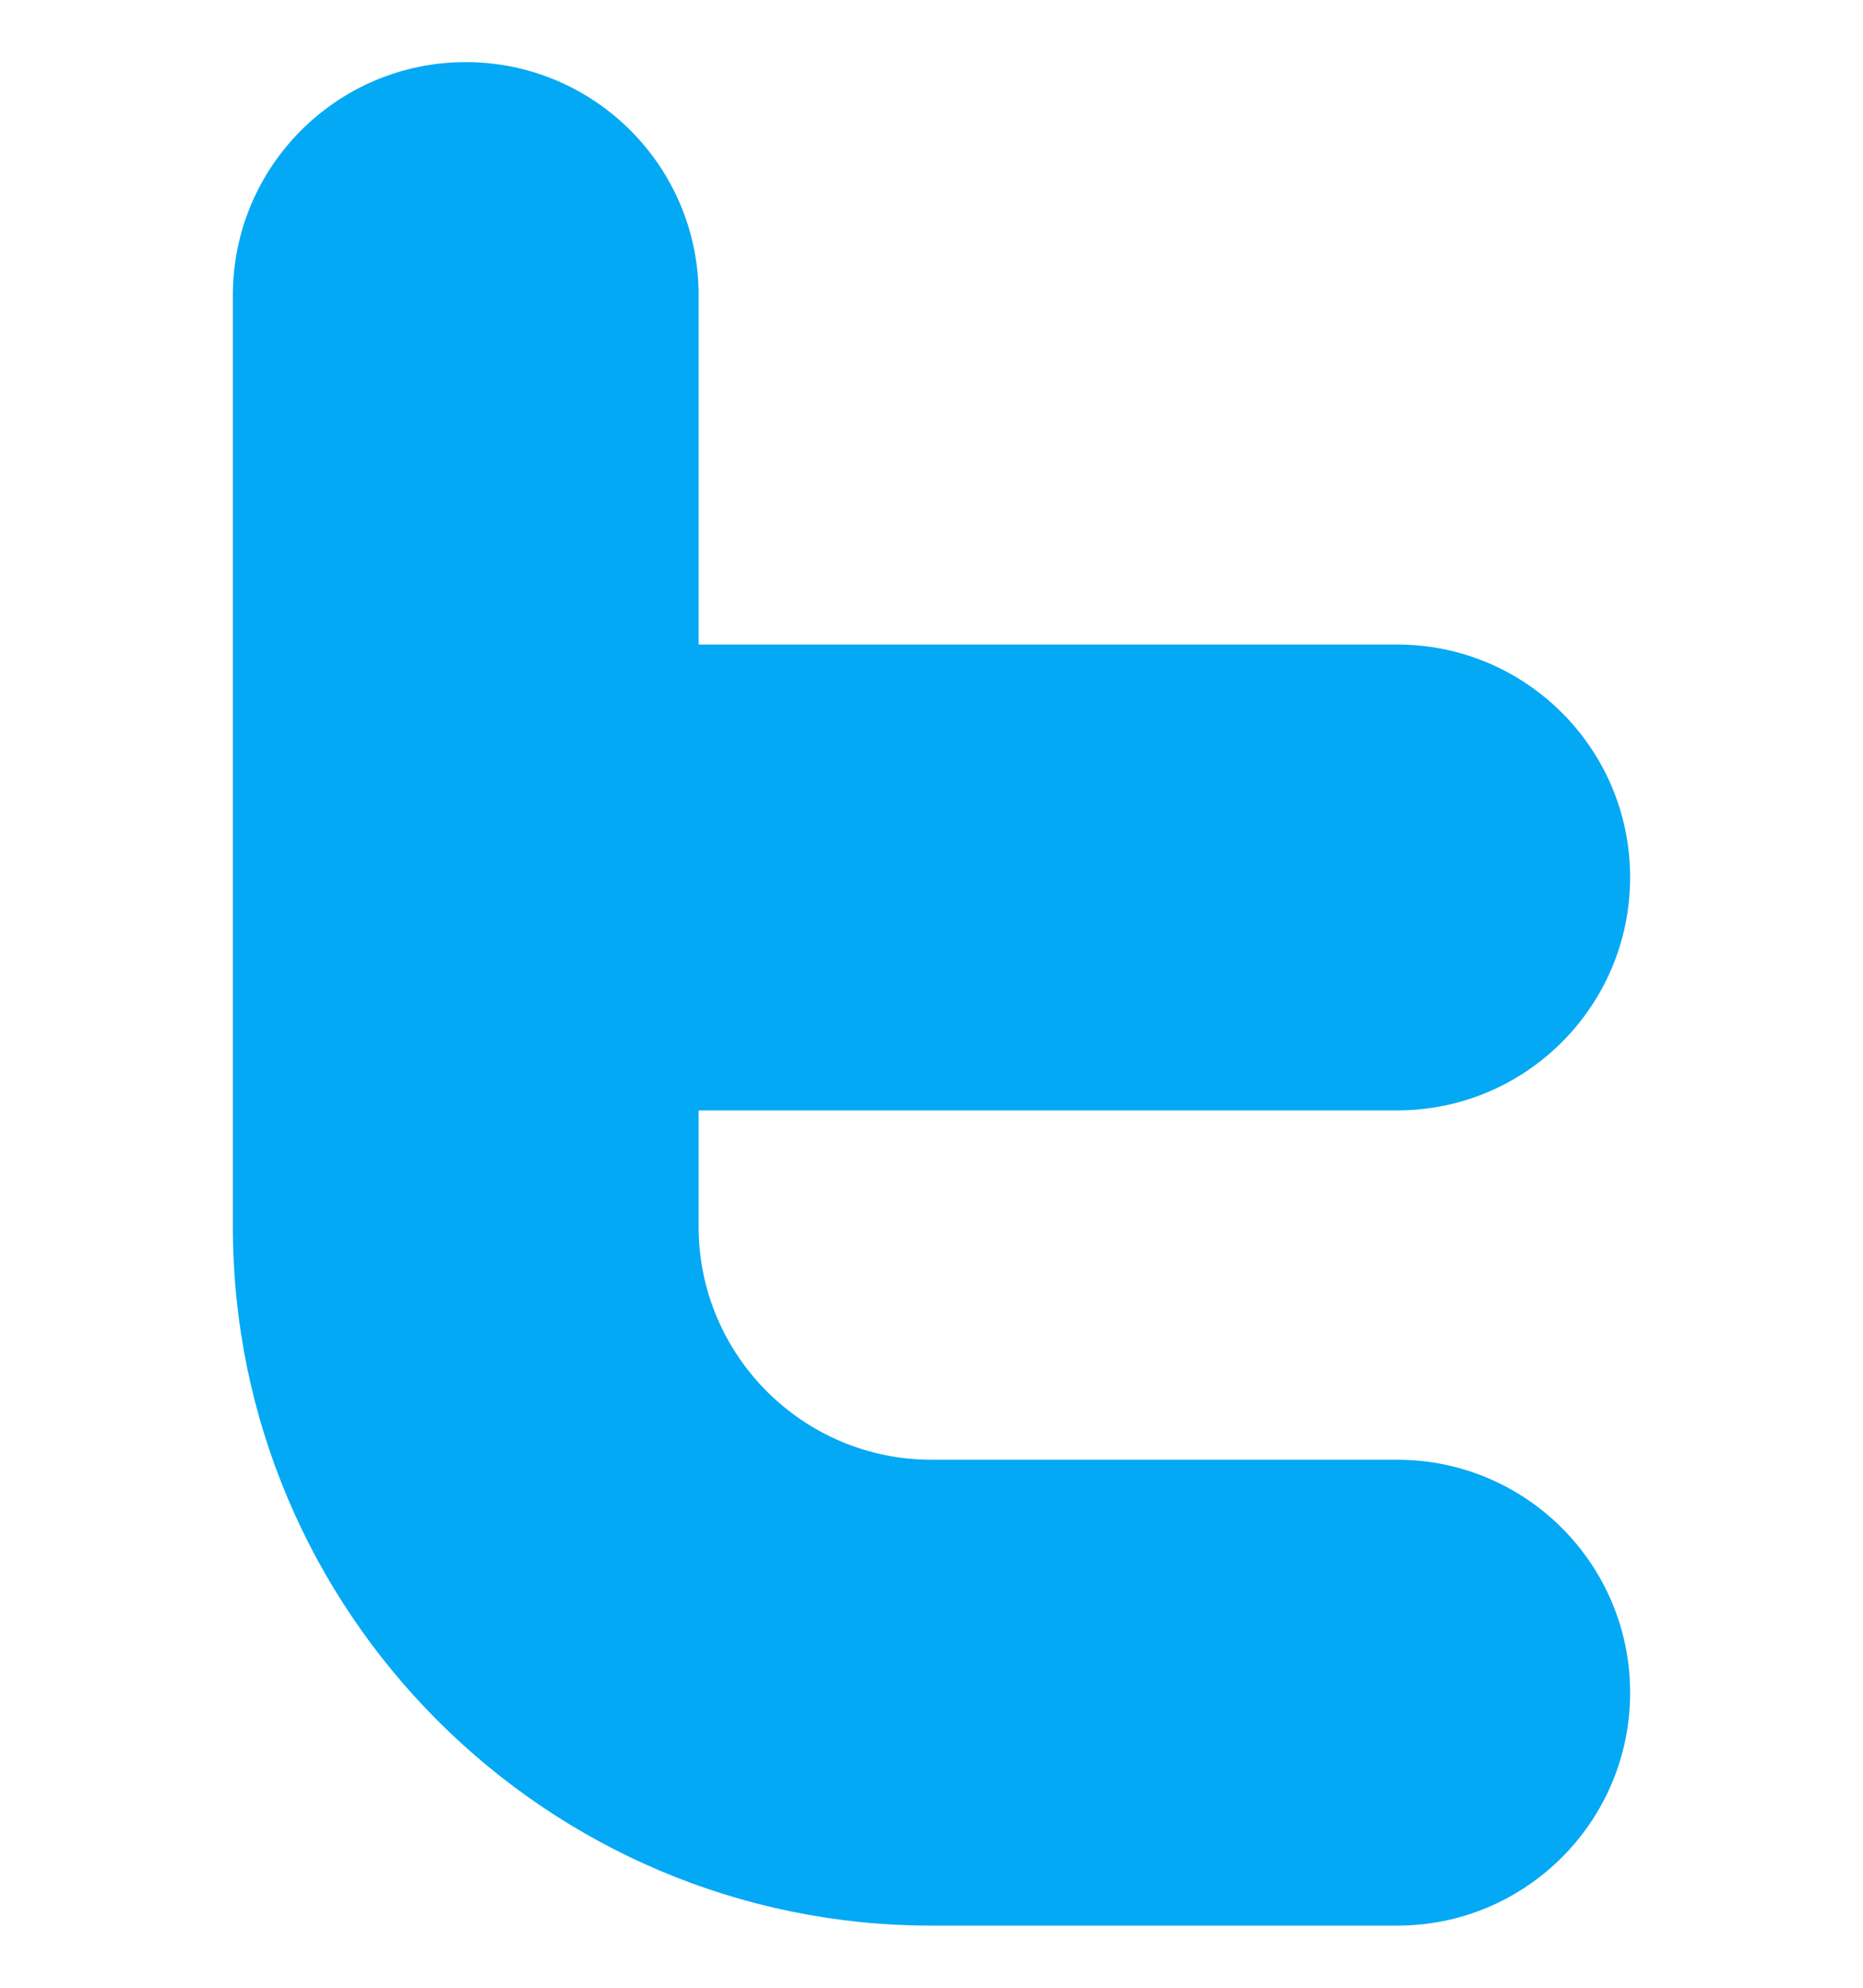 <svg width="15" height="16" viewBox="0 0 15 16" fill="none" xmlns="http://www.w3.org/2000/svg">
<g clip-path="url(#clip0)">
<path d="M11.25 11.75H7.5C6.466 11.75 5.625 10.909 5.625 9.875V8.938H11.25C12.285 8.938 13.125 8.098 13.125 7.062C13.125 6.027 12.285 5.188 11.25 5.188H5.625V2.375C5.625 1.34 4.785 0.5 3.75 0.5C2.715 0.5 1.875 1.34 1.875 2.375V9.875C1.875 12.977 4.398 15.5 7.5 15.5H11.25C12.285 15.5 13.125 14.66 13.125 13.625C13.125 12.59 12.285 11.75 11.25 11.75Z" fill="#03A9F4"/>
</g>
<defs>
<clipPath id="clip0">
<rect width="15" height="15" fill="white" transform="translate(0 0.5)"/>
</clipPath>
</defs>
</svg>
